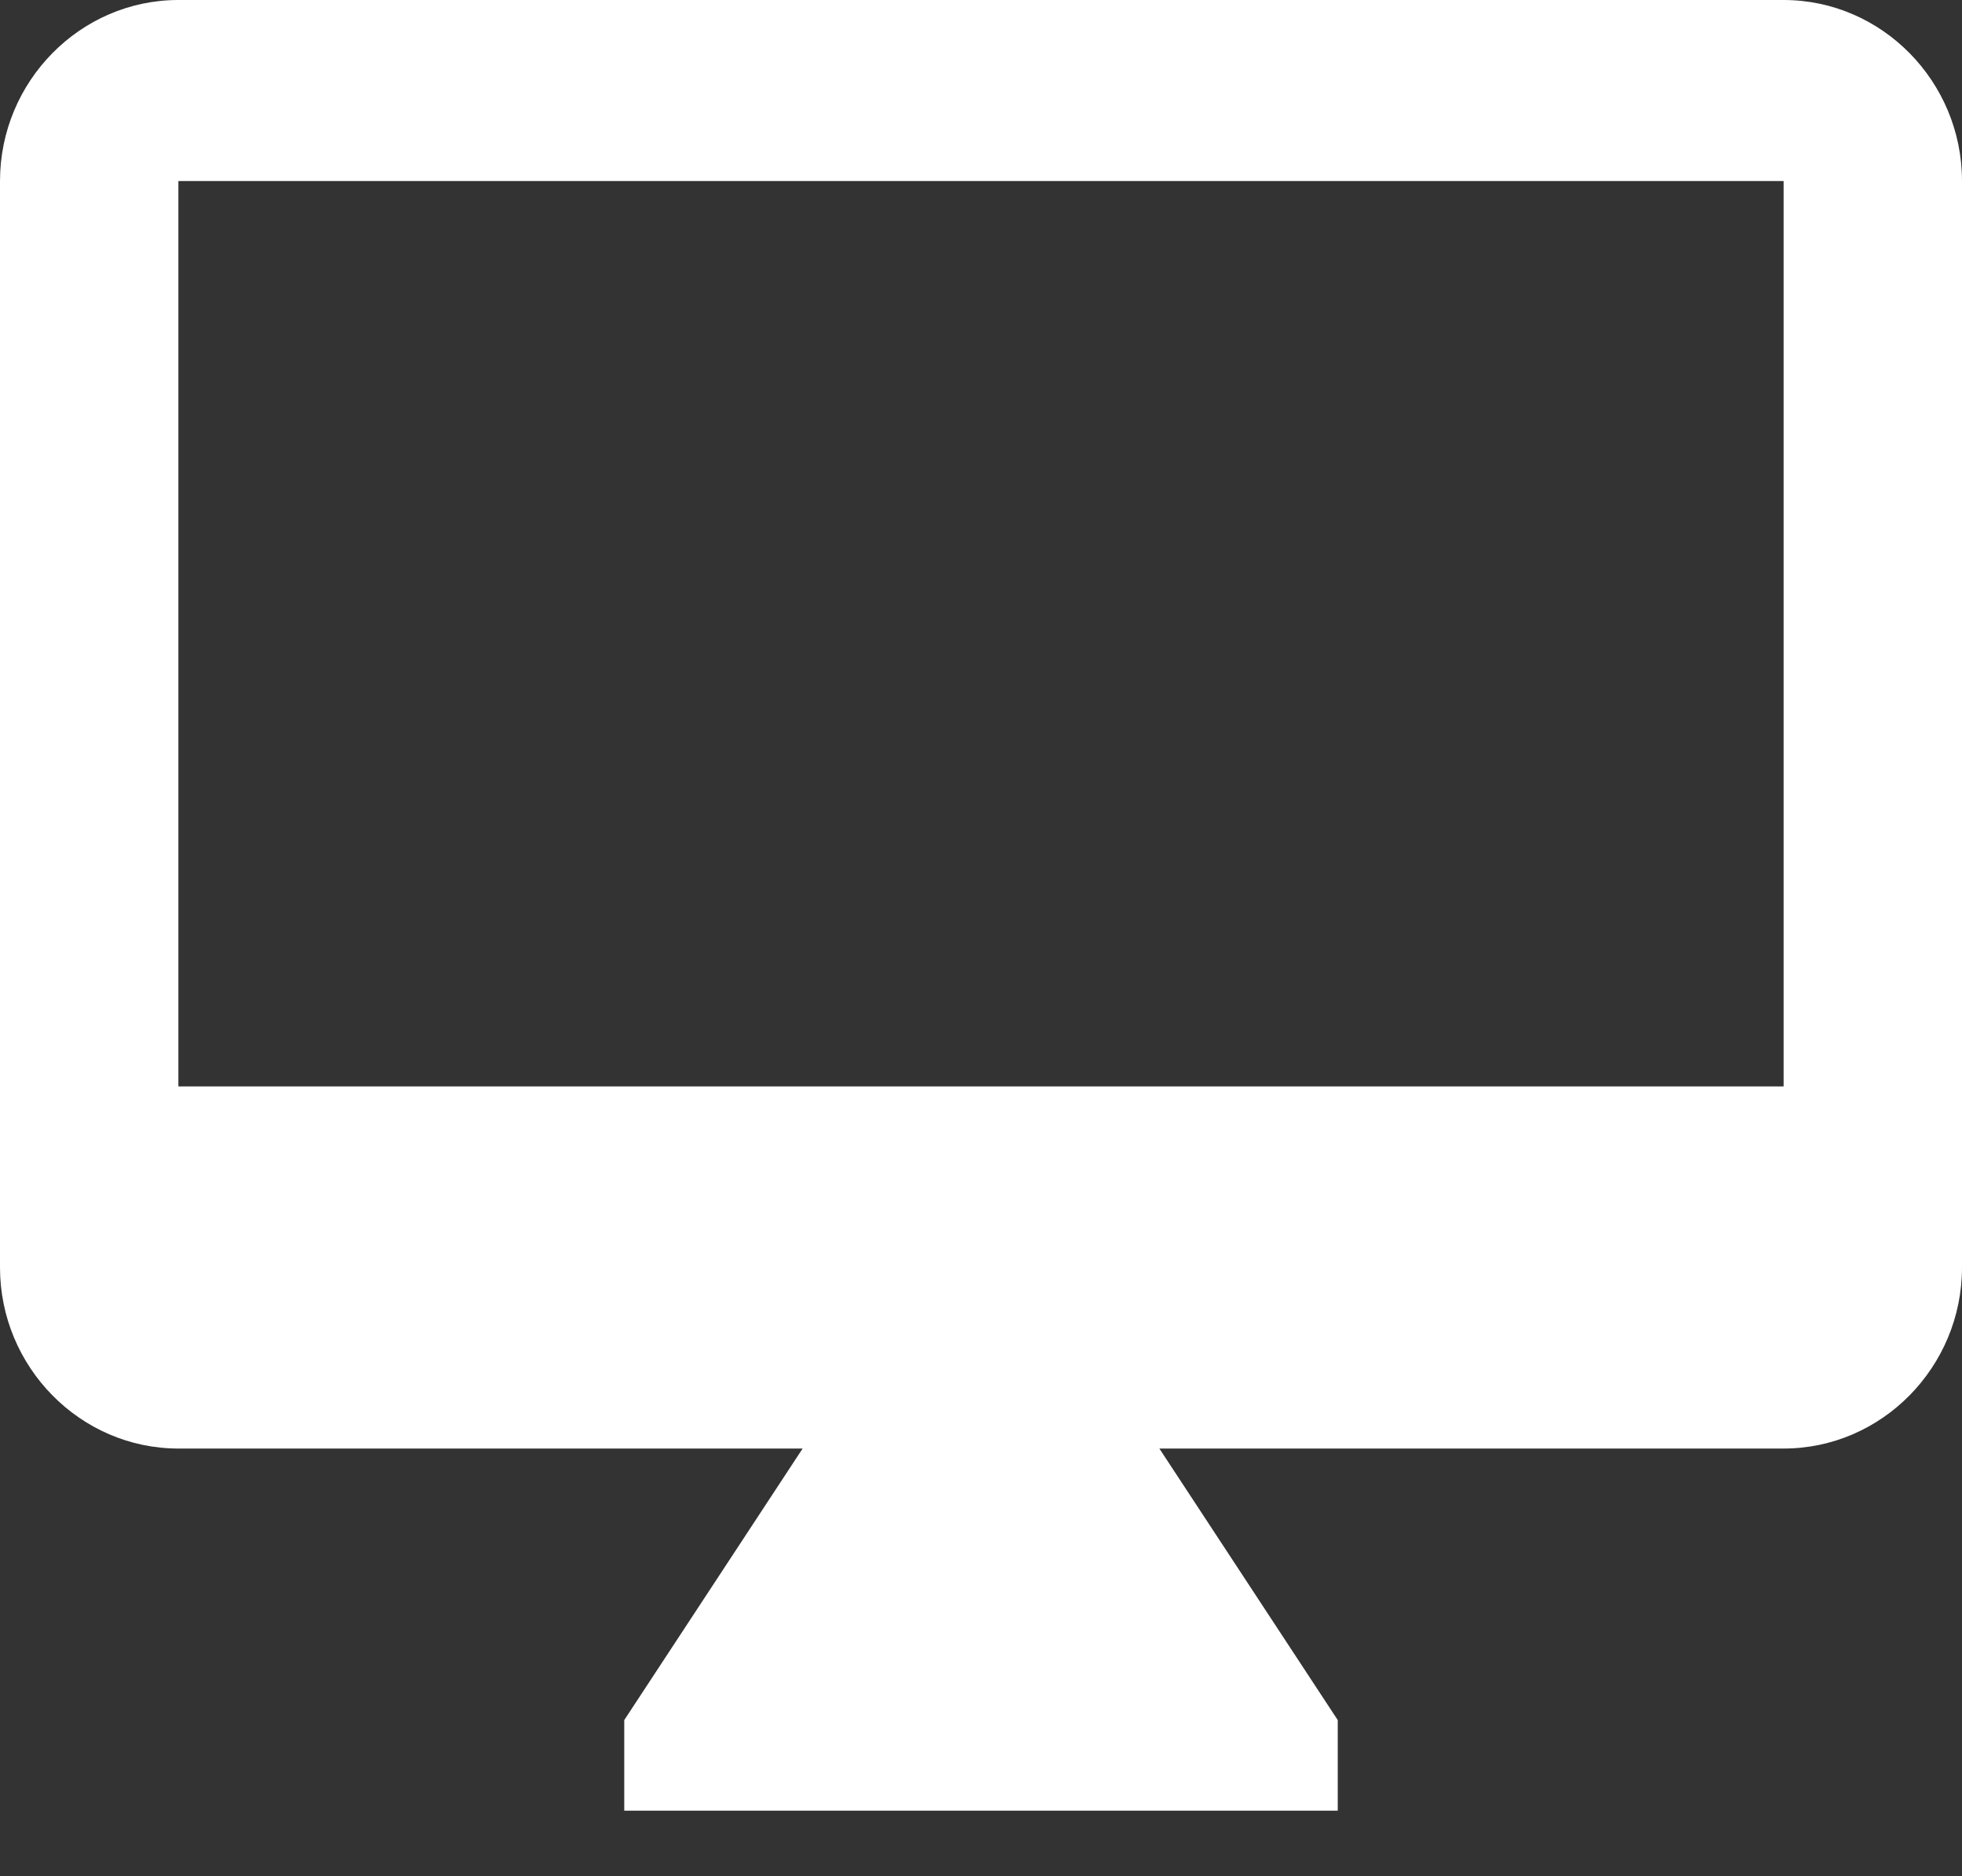<svg width="23" height="22" viewBox="0 0 23 22" fill="none" xmlns="http://www.w3.org/2000/svg">
<rect x="0" y="0" width="23" height="22" fill="#333333" stroke="none"/>
<path d="M20.909 0H2.091C0.941 0 0 0.955 0 2.123V14.861C0 16.029 0.941 16.985 2.091 16.985H9.409L7.318 20.169V21.231H15.682V20.169L13.591 16.985H20.909C22.059 16.985 23 16.029 23 14.861V2.123C23 0.955 22.059 0 20.909 0ZM20.909 12.739H2.091V2.123H20.909V12.739Z" fill="white"/>
</svg>
